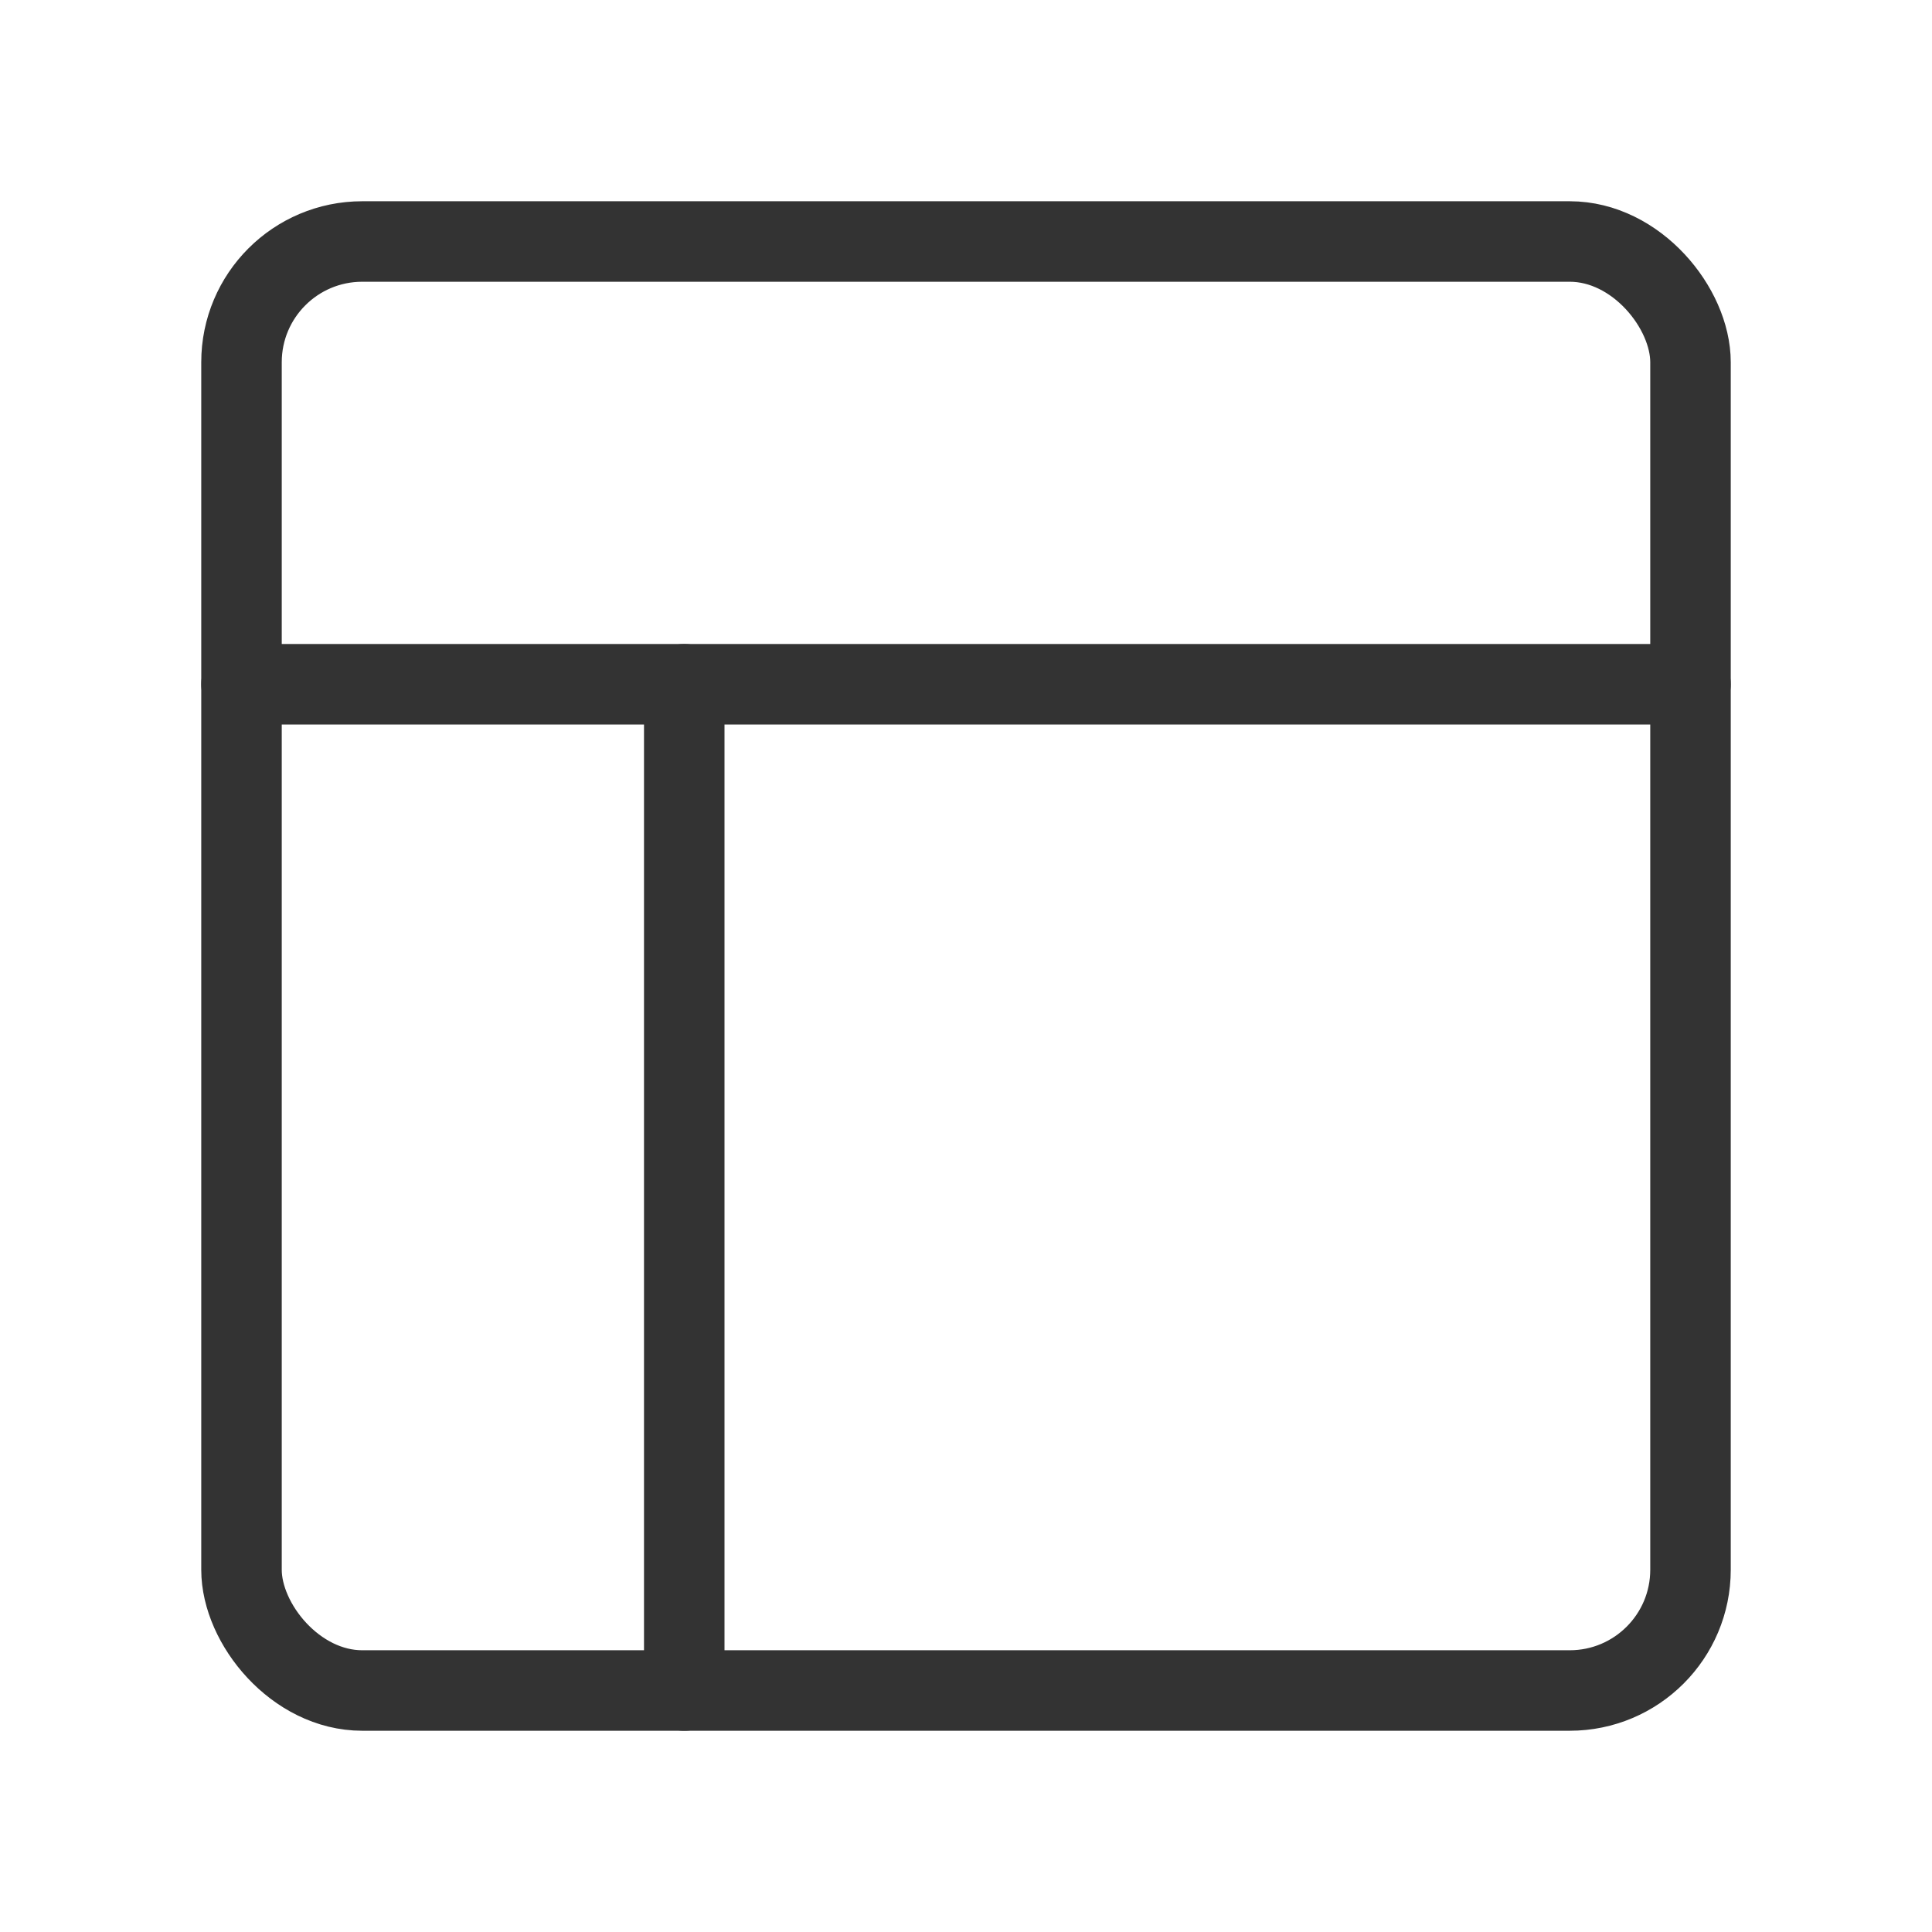 <?xml version="1.0" encoding="UTF-8"?><svg width="24" height="24" viewBox="0 0 48 48" fill="none" xmlns="http://www.w3.org/2000/svg"><rect x="6" y="6" width="36" height="36" rx="3" stroke="#333" stroke-width="2" stroke-linejoin="round"/><path d="M6 17H42" stroke="#333" stroke-width="2" stroke-linecap="round" stroke-linejoin="round"/><path d="M17 42V17" stroke="#333" stroke-width="2" stroke-linecap="round" stroke-linejoin="round"/></svg>
